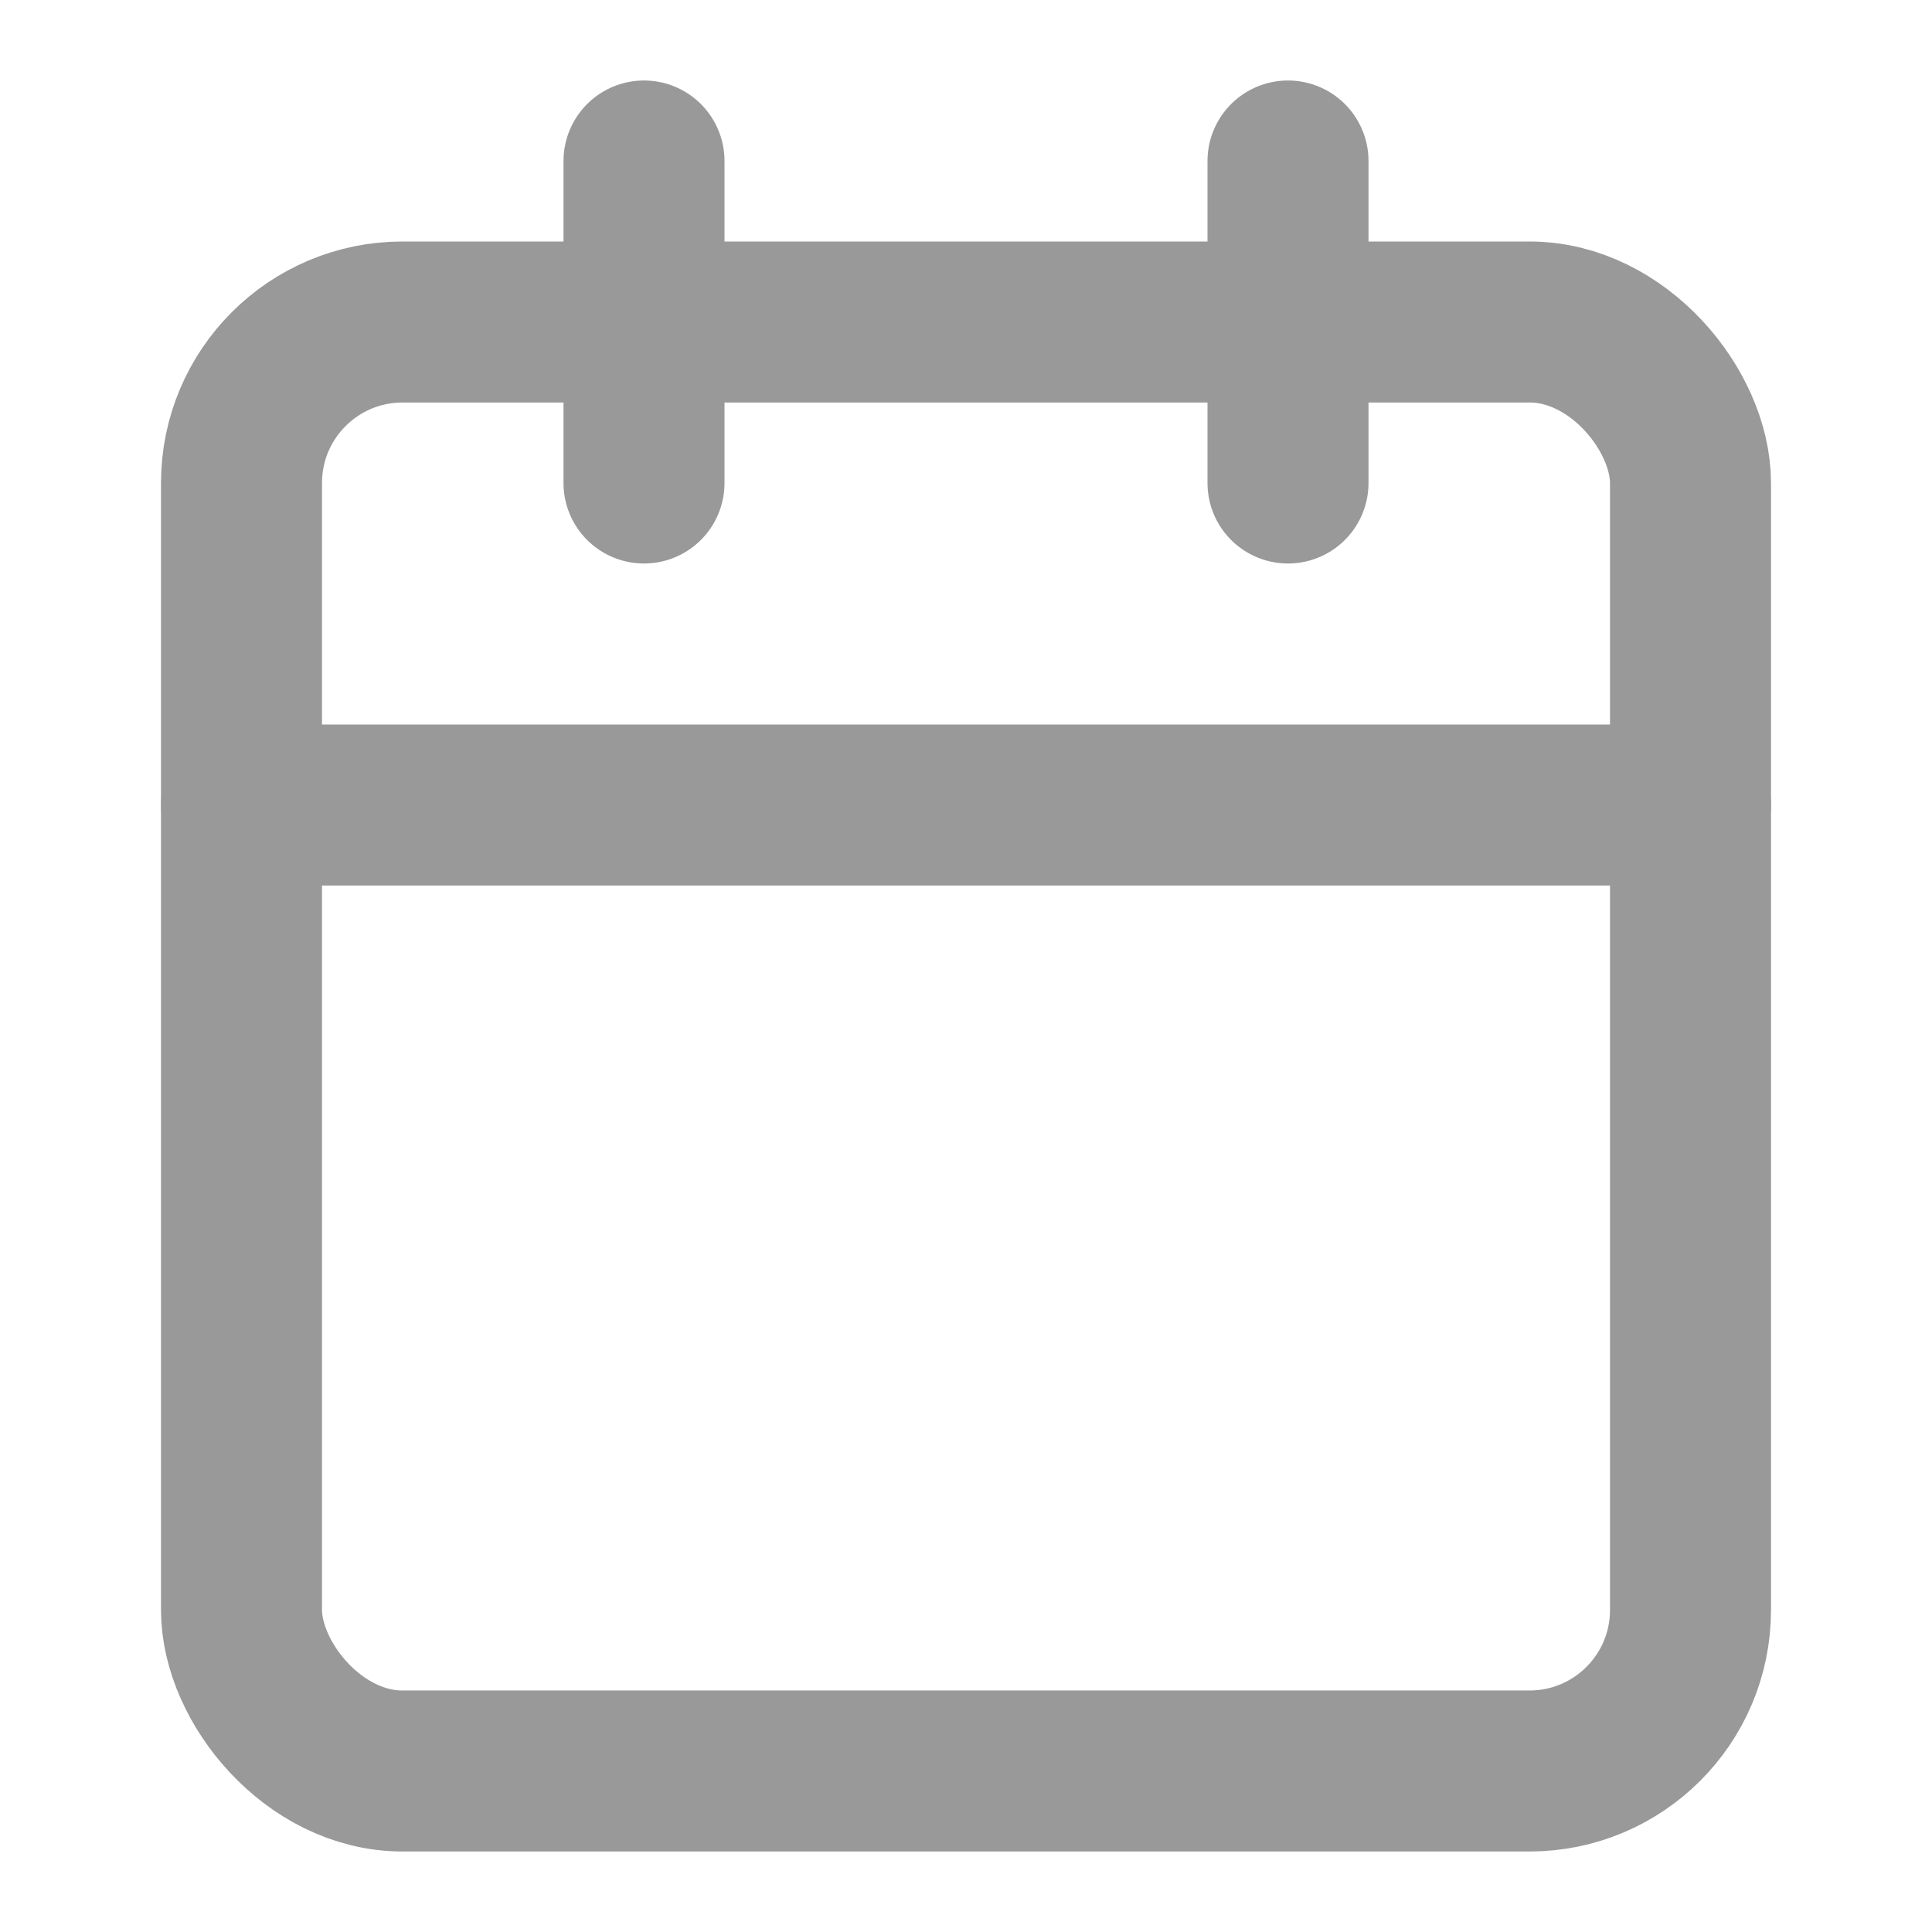 <?xml version="1.0" encoding="UTF-8"?>
<svg width="24" height="24" viewBox="0 0 24 24" fill="none" xmlns="http://www.w3.org/2000/svg">
  <rect x="3" y="4" width="18" height="18" rx="2" ry="2" stroke="#999999" stroke-width="2" stroke-linecap="round" stroke-linejoin="round"/>
  <line x1="16" y1="2" x2="16" y2="6" stroke="#999999" stroke-width="2" stroke-linecap="round" stroke-linejoin="round"/>
  <line x1="8" y1="2" x2="8" y2="6" stroke="#999999" stroke-width="2" stroke-linecap="round" stroke-linejoin="round"/>
  <line x1="3" y1="10" x2="21" y2="10" stroke="#999999" stroke-width="2" stroke-linecap="round" stroke-linejoin="round"/>
</svg> 